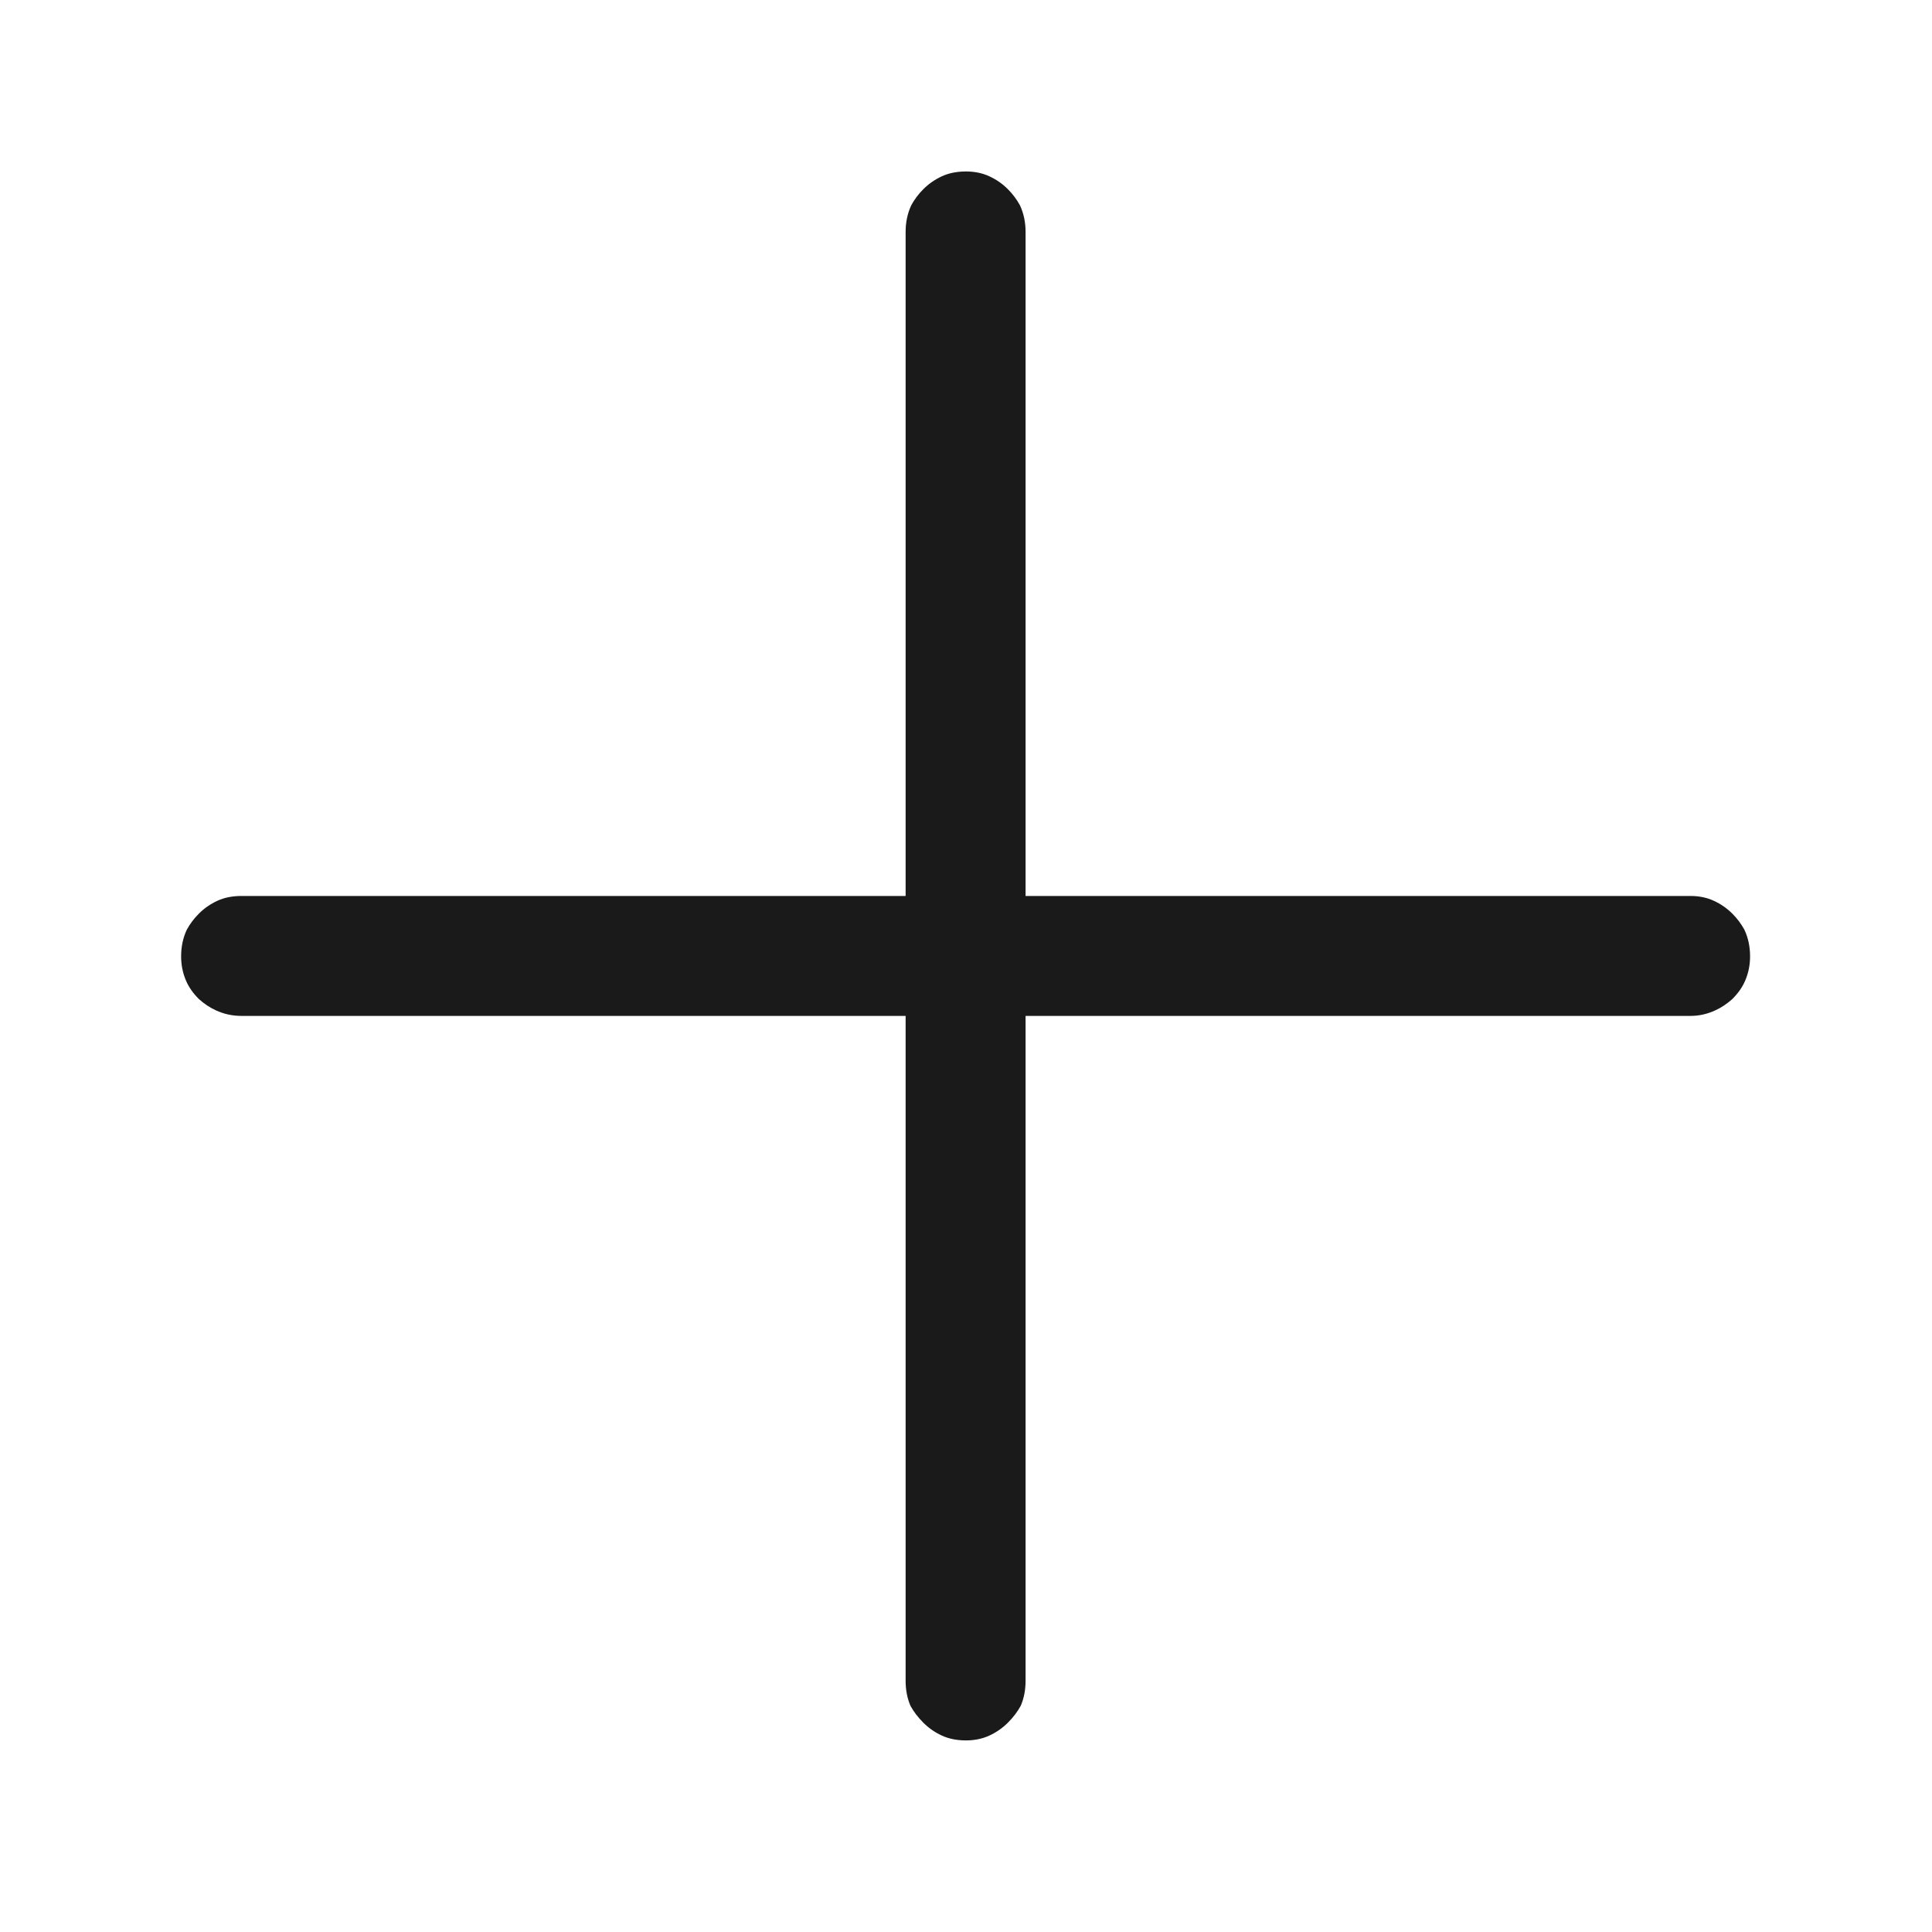 <svg width="24" height="24" viewBox="0 0 24 24" fill="none" xmlns="http://www.w3.org/2000/svg" xmlns:xlink="http://www.w3.org/1999/xlink">
	<desc>
			Created with Pixso.
	</desc>
	<defs>
		<clipPath id="clip148_2030">
			<rect width="24" height="24" fill="white" fill-opacity="0"/>
		</clipPath>
	</defs>
	<g clip-path="url(#clip148_2030)">
		<g opacity="0">
			<rect width="24" height="24" fill="#000000" fill-opacity="0.898"/>
		</g>
		<path d="M12.74 2.88L12.74 11.13L21 11.13Q21.16 11.13 21.29 11.19Q21.42 11.25 21.52 11.35Q21.61 11.44 21.67 11.55Q21.74 11.7 21.74 11.88Q21.74 12.04 21.68 12.18Q21.63 12.3 21.52 12.41Q21.42 12.5 21.31 12.55Q21.16 12.62 21 12.62L12.74 12.62L12.74 20.88Q12.74 21.05 12.68 21.19Q12.62 21.3 12.52 21.4Q12.42 21.5 12.29 21.56Q12.16 21.62 12 21.62Q11.83 21.62 11.7 21.56Q11.57 21.5 11.47 21.4Q11.37 21.3 11.31 21.19Q11.25 21.05 11.25 20.88L11.25 12.62L3 12.62Q2.83 12.62 2.68 12.55Q2.57 12.5 2.47 12.41Q2.36 12.3 2.31 12.18Q2.25 12.04 2.25 11.88Q2.25 11.7 2.32 11.55Q2.38 11.44 2.47 11.35Q2.57 11.25 2.7 11.19Q2.83 11.13 3 11.13L11.25 11.13L11.25 2.88Q11.25 2.7 11.32 2.55Q11.38 2.44 11.47 2.35Q11.57 2.25 11.7 2.19Q11.83 2.13 12 2.13Q12.16 2.13 12.29 2.19Q12.42 2.25 12.52 2.35Q12.61 2.44 12.67 2.55Q12.74 2.7 12.74 2.88Z" fill="#000000" fill-opacity="0.898" fill-rule="evenodd"/>
	</g>
</svg>
